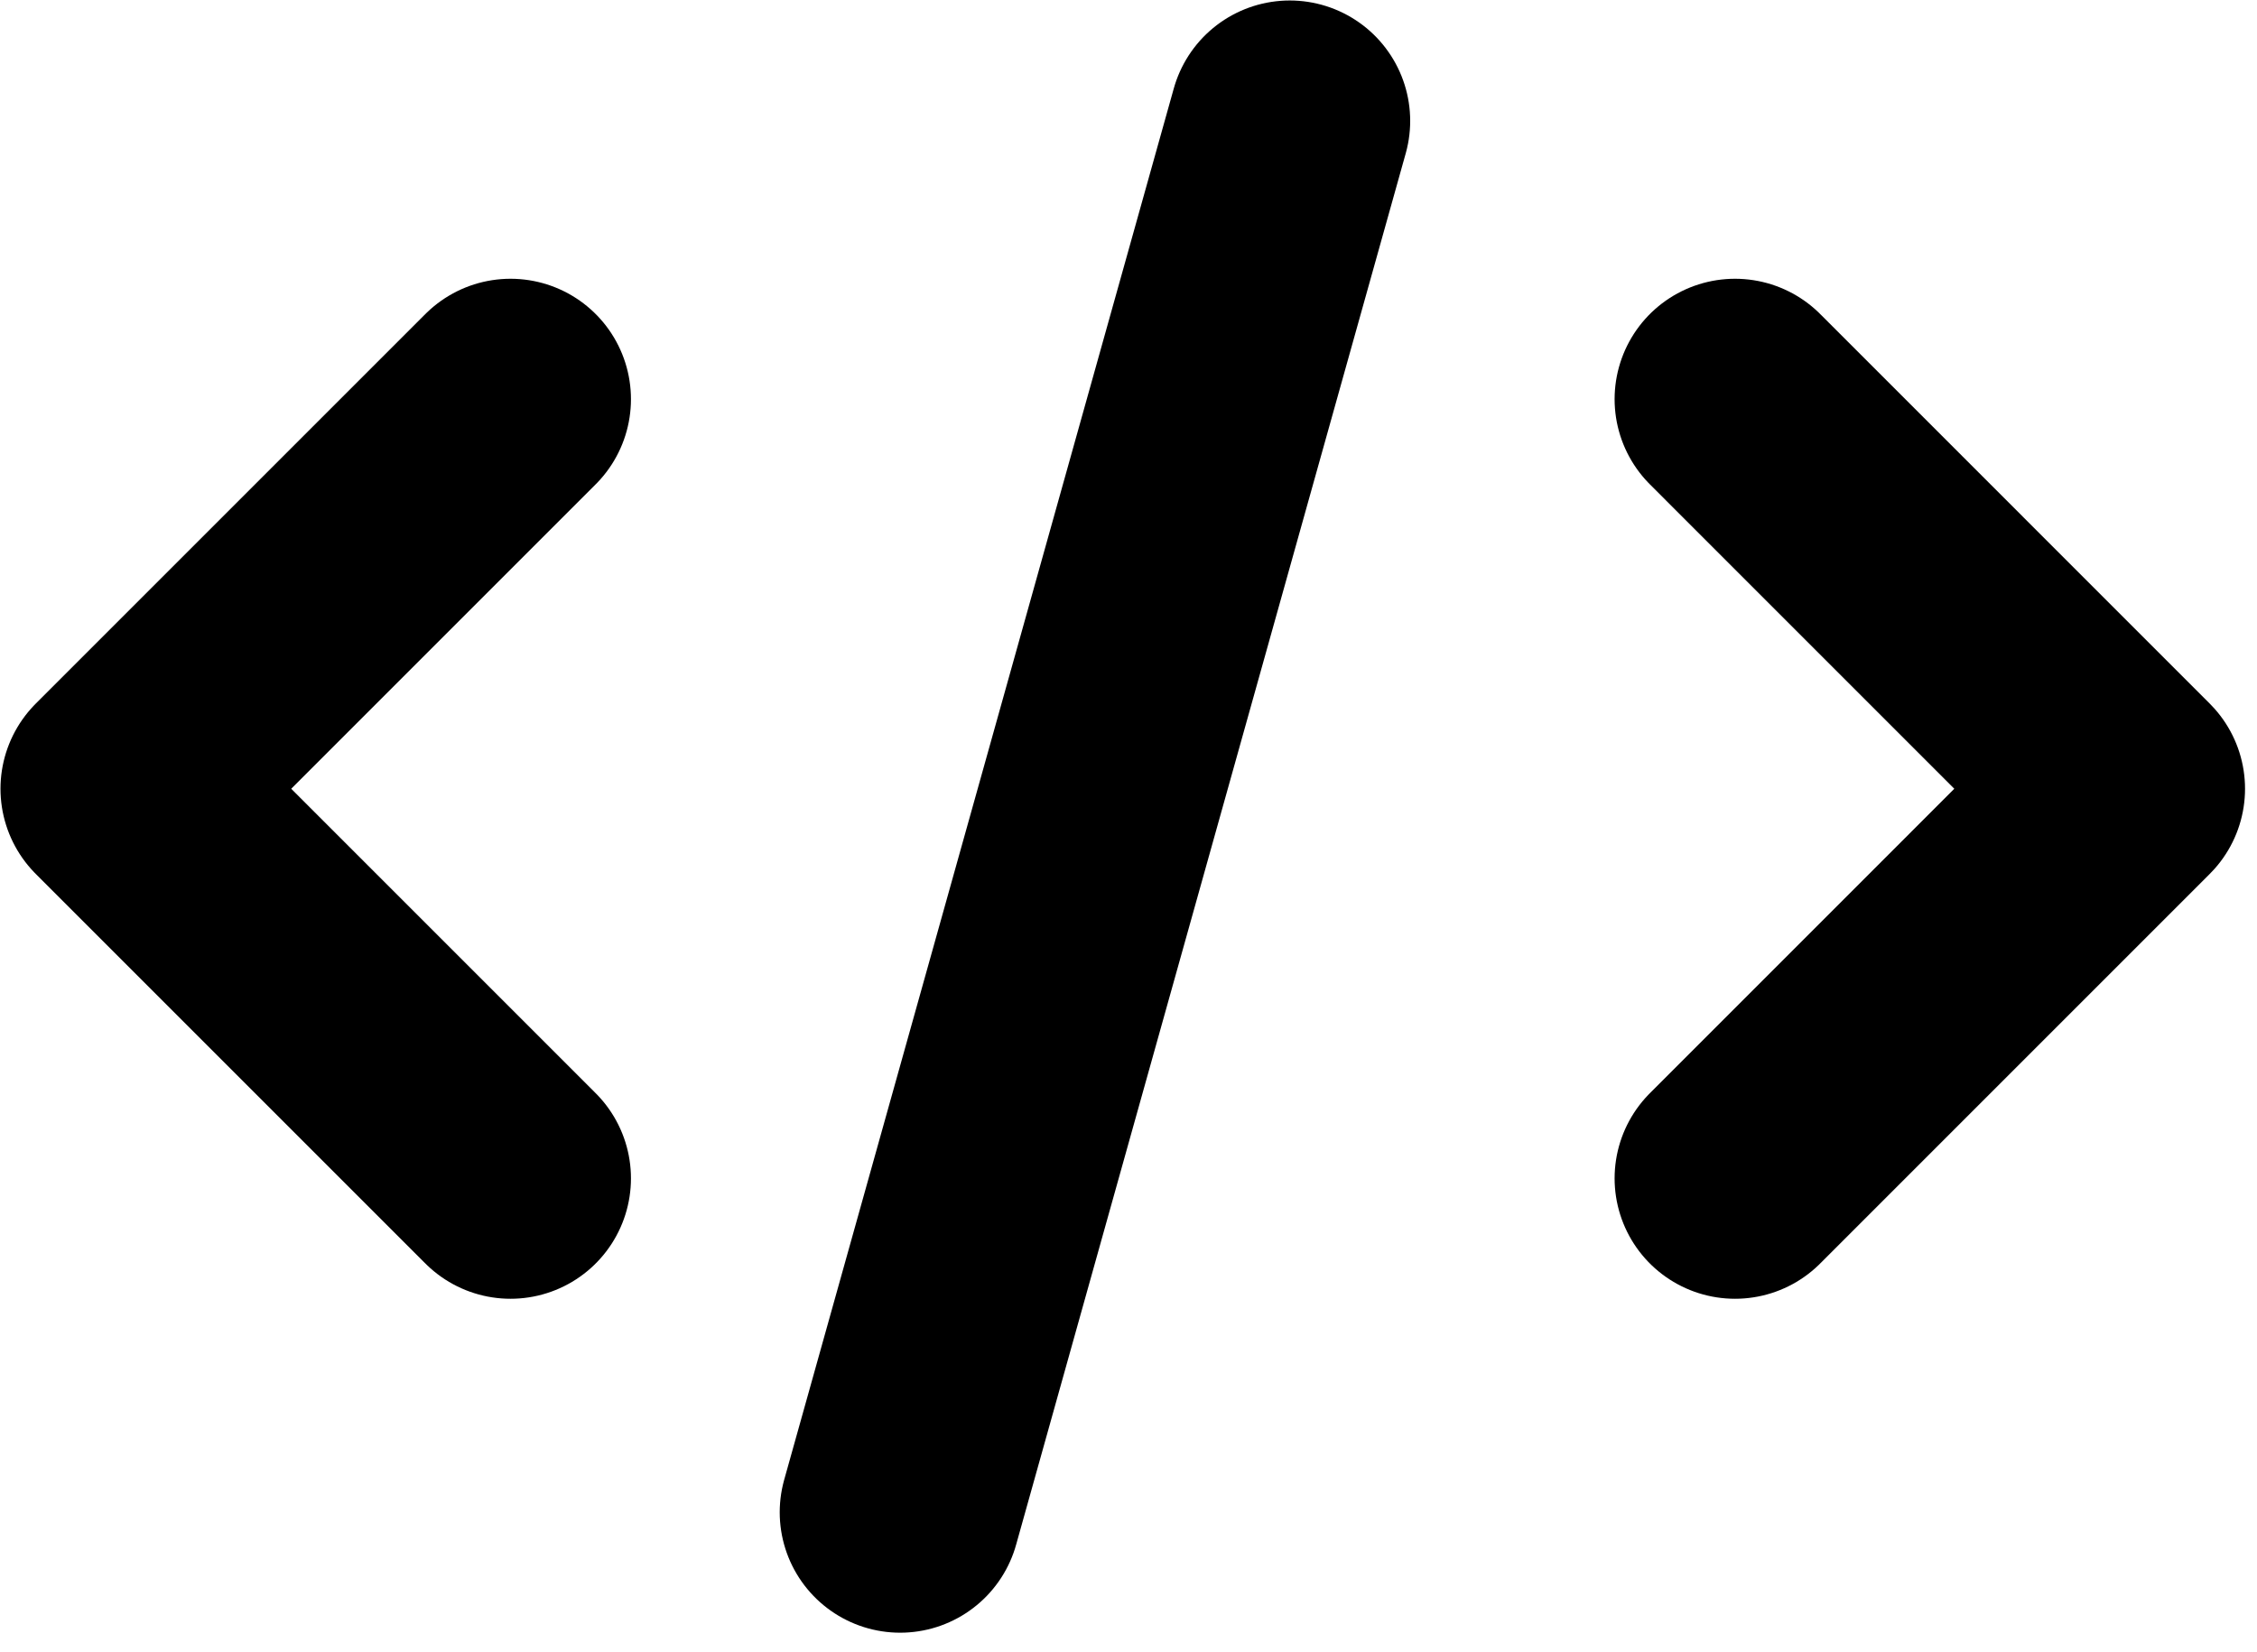 <svg width="56" height="41" viewBox="0 0 56 41" fill="none" xmlns="http://www.w3.org/2000/svg">
<path d="M32.001 3L22.334 37.525" stroke="black" stroke-width="5.976" stroke-linecap="round" stroke-linejoin="round"/>
<path d="M12.667 9.905L3 19.572L12.667 29.239" stroke="black" stroke-width="5.976" stroke-linecap="round" stroke-linejoin="round"/>
<path d="M43.049 9.905L52.715 19.572L43.049 29.239" stroke="black" stroke-width="5.976" stroke-linecap="round" stroke-linejoin="round"/>
</svg>
